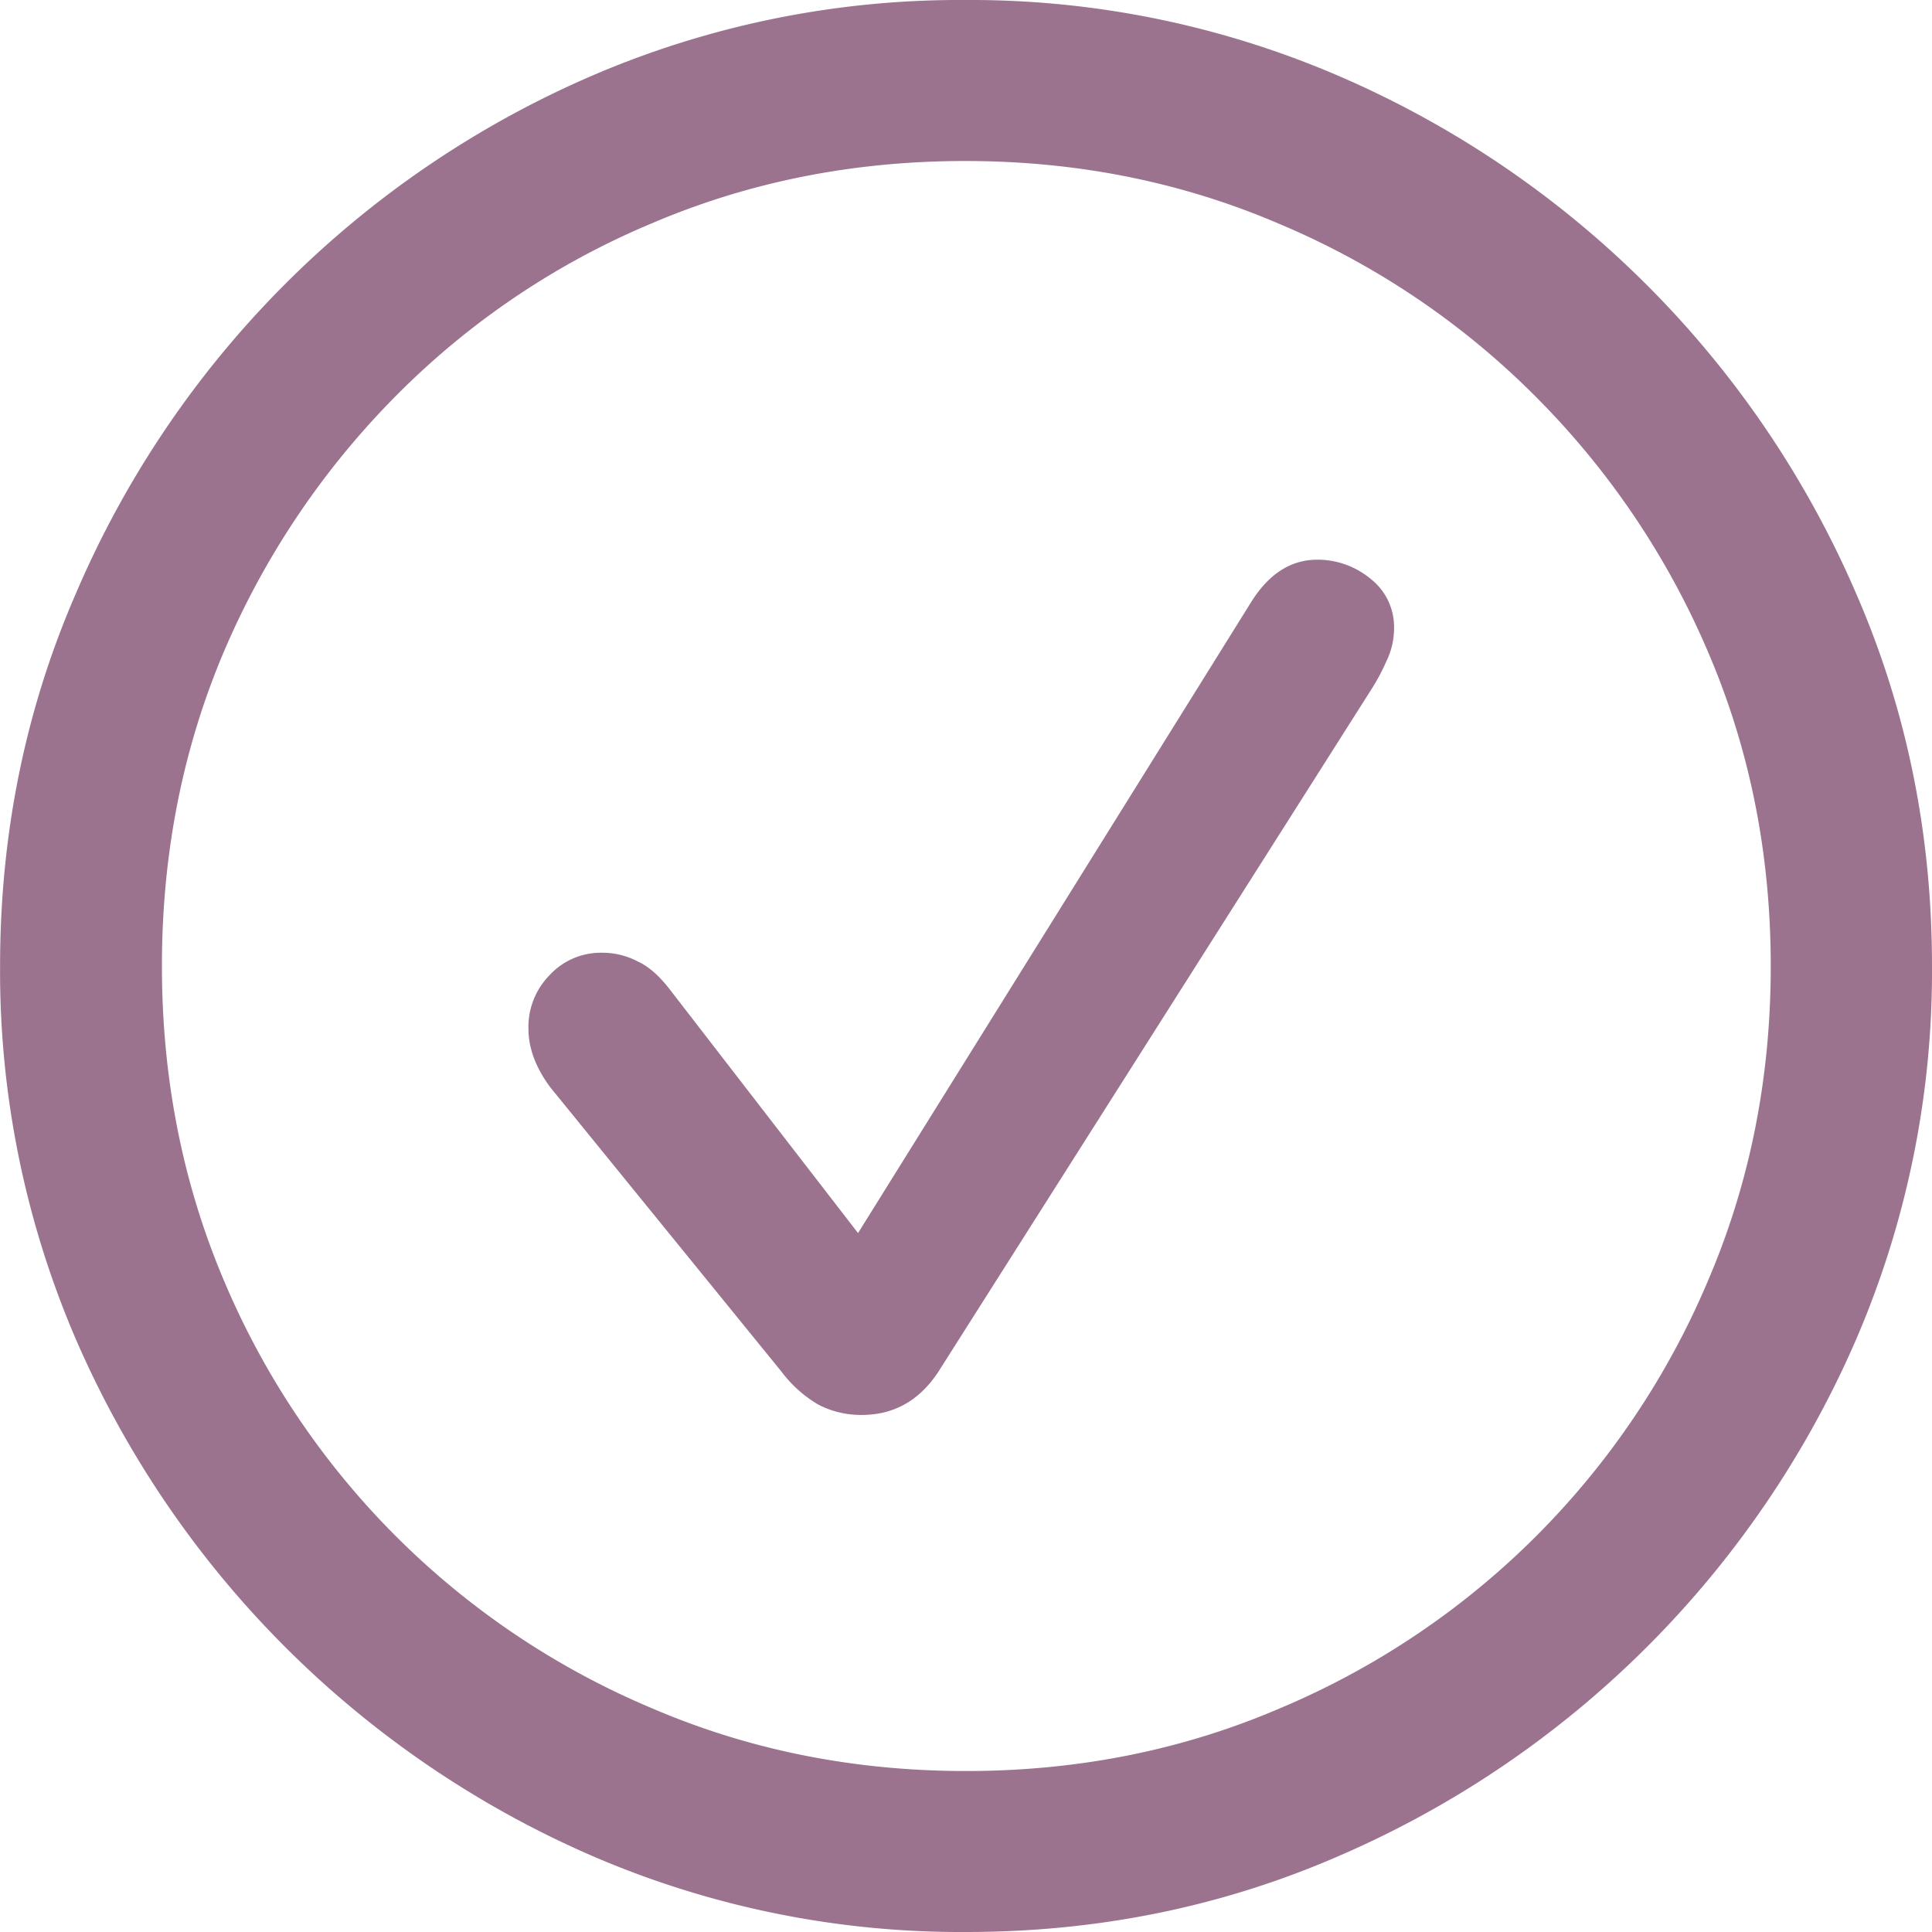 <svg id="Layer_1" data-name="Layer 1" xmlns="http://www.w3.org/2000/svg" viewBox="0 0 489.44 489.44"><defs><style>.cls-1{fill:#9b738f;}</style></defs><path class="cls-1" d="M249.7,494.44q50.15,0,94.29-19.19a251.32,251.32,0,0,0,131.24-131,235.69,235.69,0,0,0,19.19-94.53q0-50.15-19.19-94.29A250.74,250.74,0,0,0,344,24.19,235.69,235.69,0,0,0,249.46,5a235.69,235.69,0,0,0-94.53,19.19A249.77,249.77,0,0,0,24.17,155.43Q5,199.58,5,249.72a235.52,235.52,0,0,0,19.19,94.53,251.91,251.91,0,0,0,131,131A235.52,235.52,0,0,0,249.7,494.44Zm0-40.78q-42.46,0-79.42-15.84A203.05,203.05,0,0,1,61.6,329.14Q46,292.18,46,249.72t15.6-79.41a207.4,207.4,0,0,1,43.66-65A199.61,199.61,0,0,1,170,61.62q37-15.82,79.42-15.83t79.41,15.83a202.24,202.24,0,0,1,65,43.67,205.43,205.43,0,0,1,43.91,65q15.82,36.94,15.83,79.41T437.8,329.14A203.12,203.12,0,0,1,329.11,437.82Q292.17,453.66,249.7,453.66Zm-26.39-90.21q12.23,0,19.43-11L352.38,179.66a51.22,51.22,0,0,0,3.84-7.19,19,19,0,0,0,1.92-8.16,15.5,15.5,0,0,0-6-12.72,21,21,0,0,0-13.44-4.8q-10.08,0-16.8,10.8L222.35,317.38,175.08,256.2q-4.32-5.76-8.64-7.68a19.12,19.12,0,0,0-9.11-2.16,17.65,17.65,0,0,0-13.2,5.76,18.72,18.72,0,0,0-5.28,13.44q0,7.43,5.52,14.87l58.54,72a32,32,0,0,0,9.36,8.4A23.43,23.43,0,0,0,223.31,363.45Z" transform="translate(-4.98 -5)"/></svg>